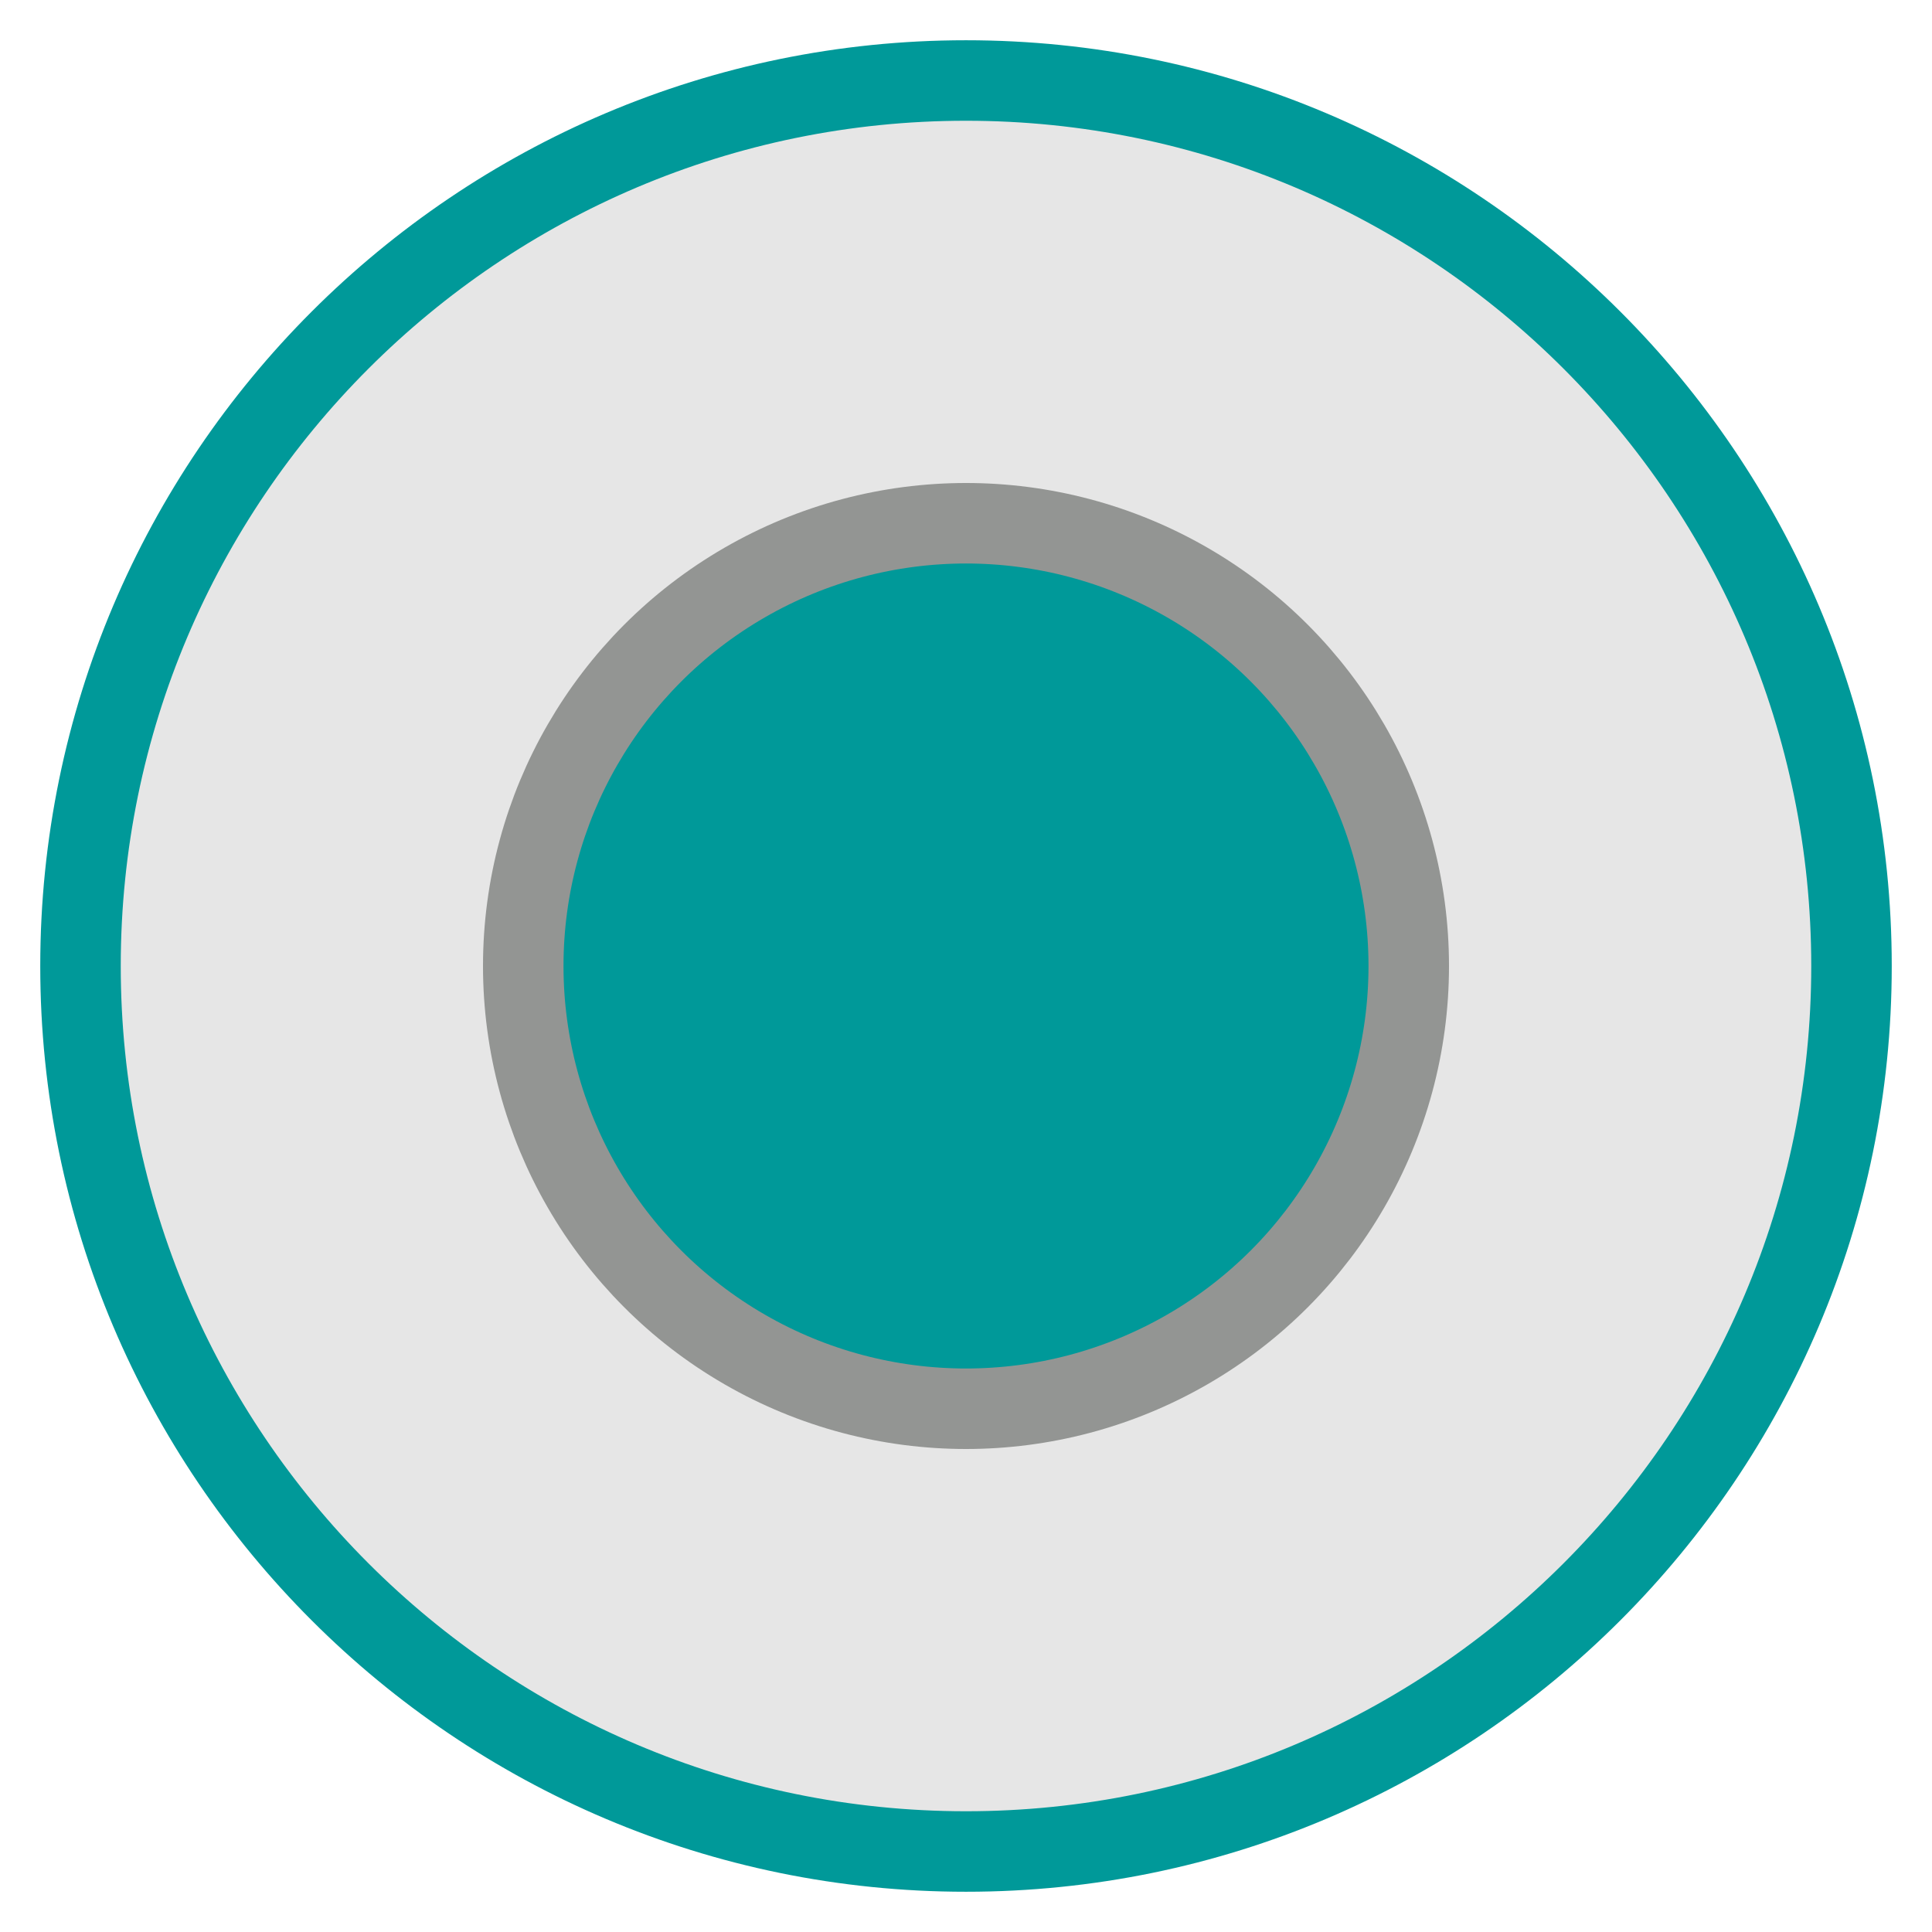<svg width="24" height="24" viewBox="0 0 24 24" fill="none" xmlns="http://www.w3.org/2000/svg">
<path d="M12 23C5.933 23 1 18.067 1 12C1 5.933 5.933 1 12 1C18.067 1 23 5.933 23 12C23 18.067 18.067 23 12 23" fill="#E6E6E6"/>
<path d="M12 23C5.933 23 1 18.067 1 12C1 5.933 5.933 1 12 1C18.067 1 23 5.933 23 12C23 18.067 18.067 23 12 23" stroke="#009999"/>
<circle cx="12" cy="12" r="5.5" fill="#009999" stroke="#939593"/>
</svg>
